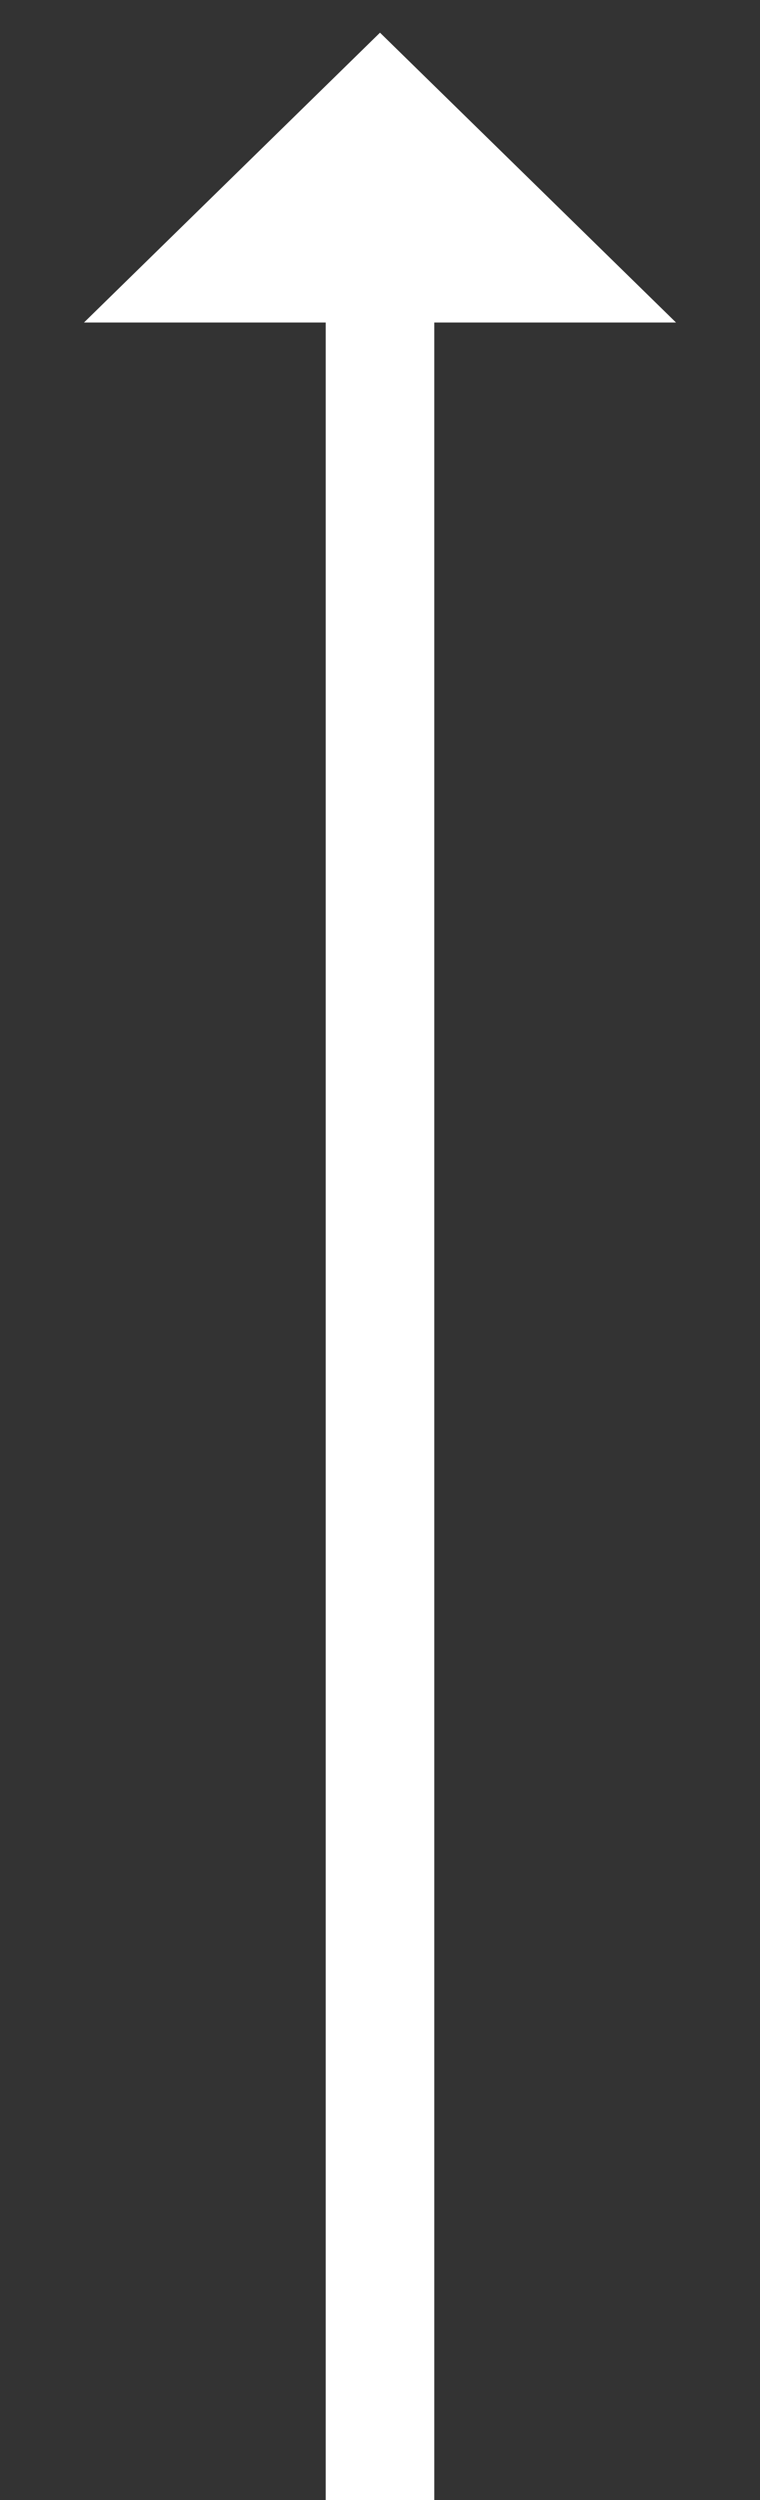 <svg width="7" height="23" fill="none" xmlns="http://www.w3.org/2000/svg"><rect width="100%" height="100%" fill="#333333" stroke="none"/><path d="M2 2.467L3.5 1 5 2.467H2z" fill="#fff"/><path d="M3.5 23V1m0 0L2 2.467h3L3.5 1z" stroke="#fff"/></svg>